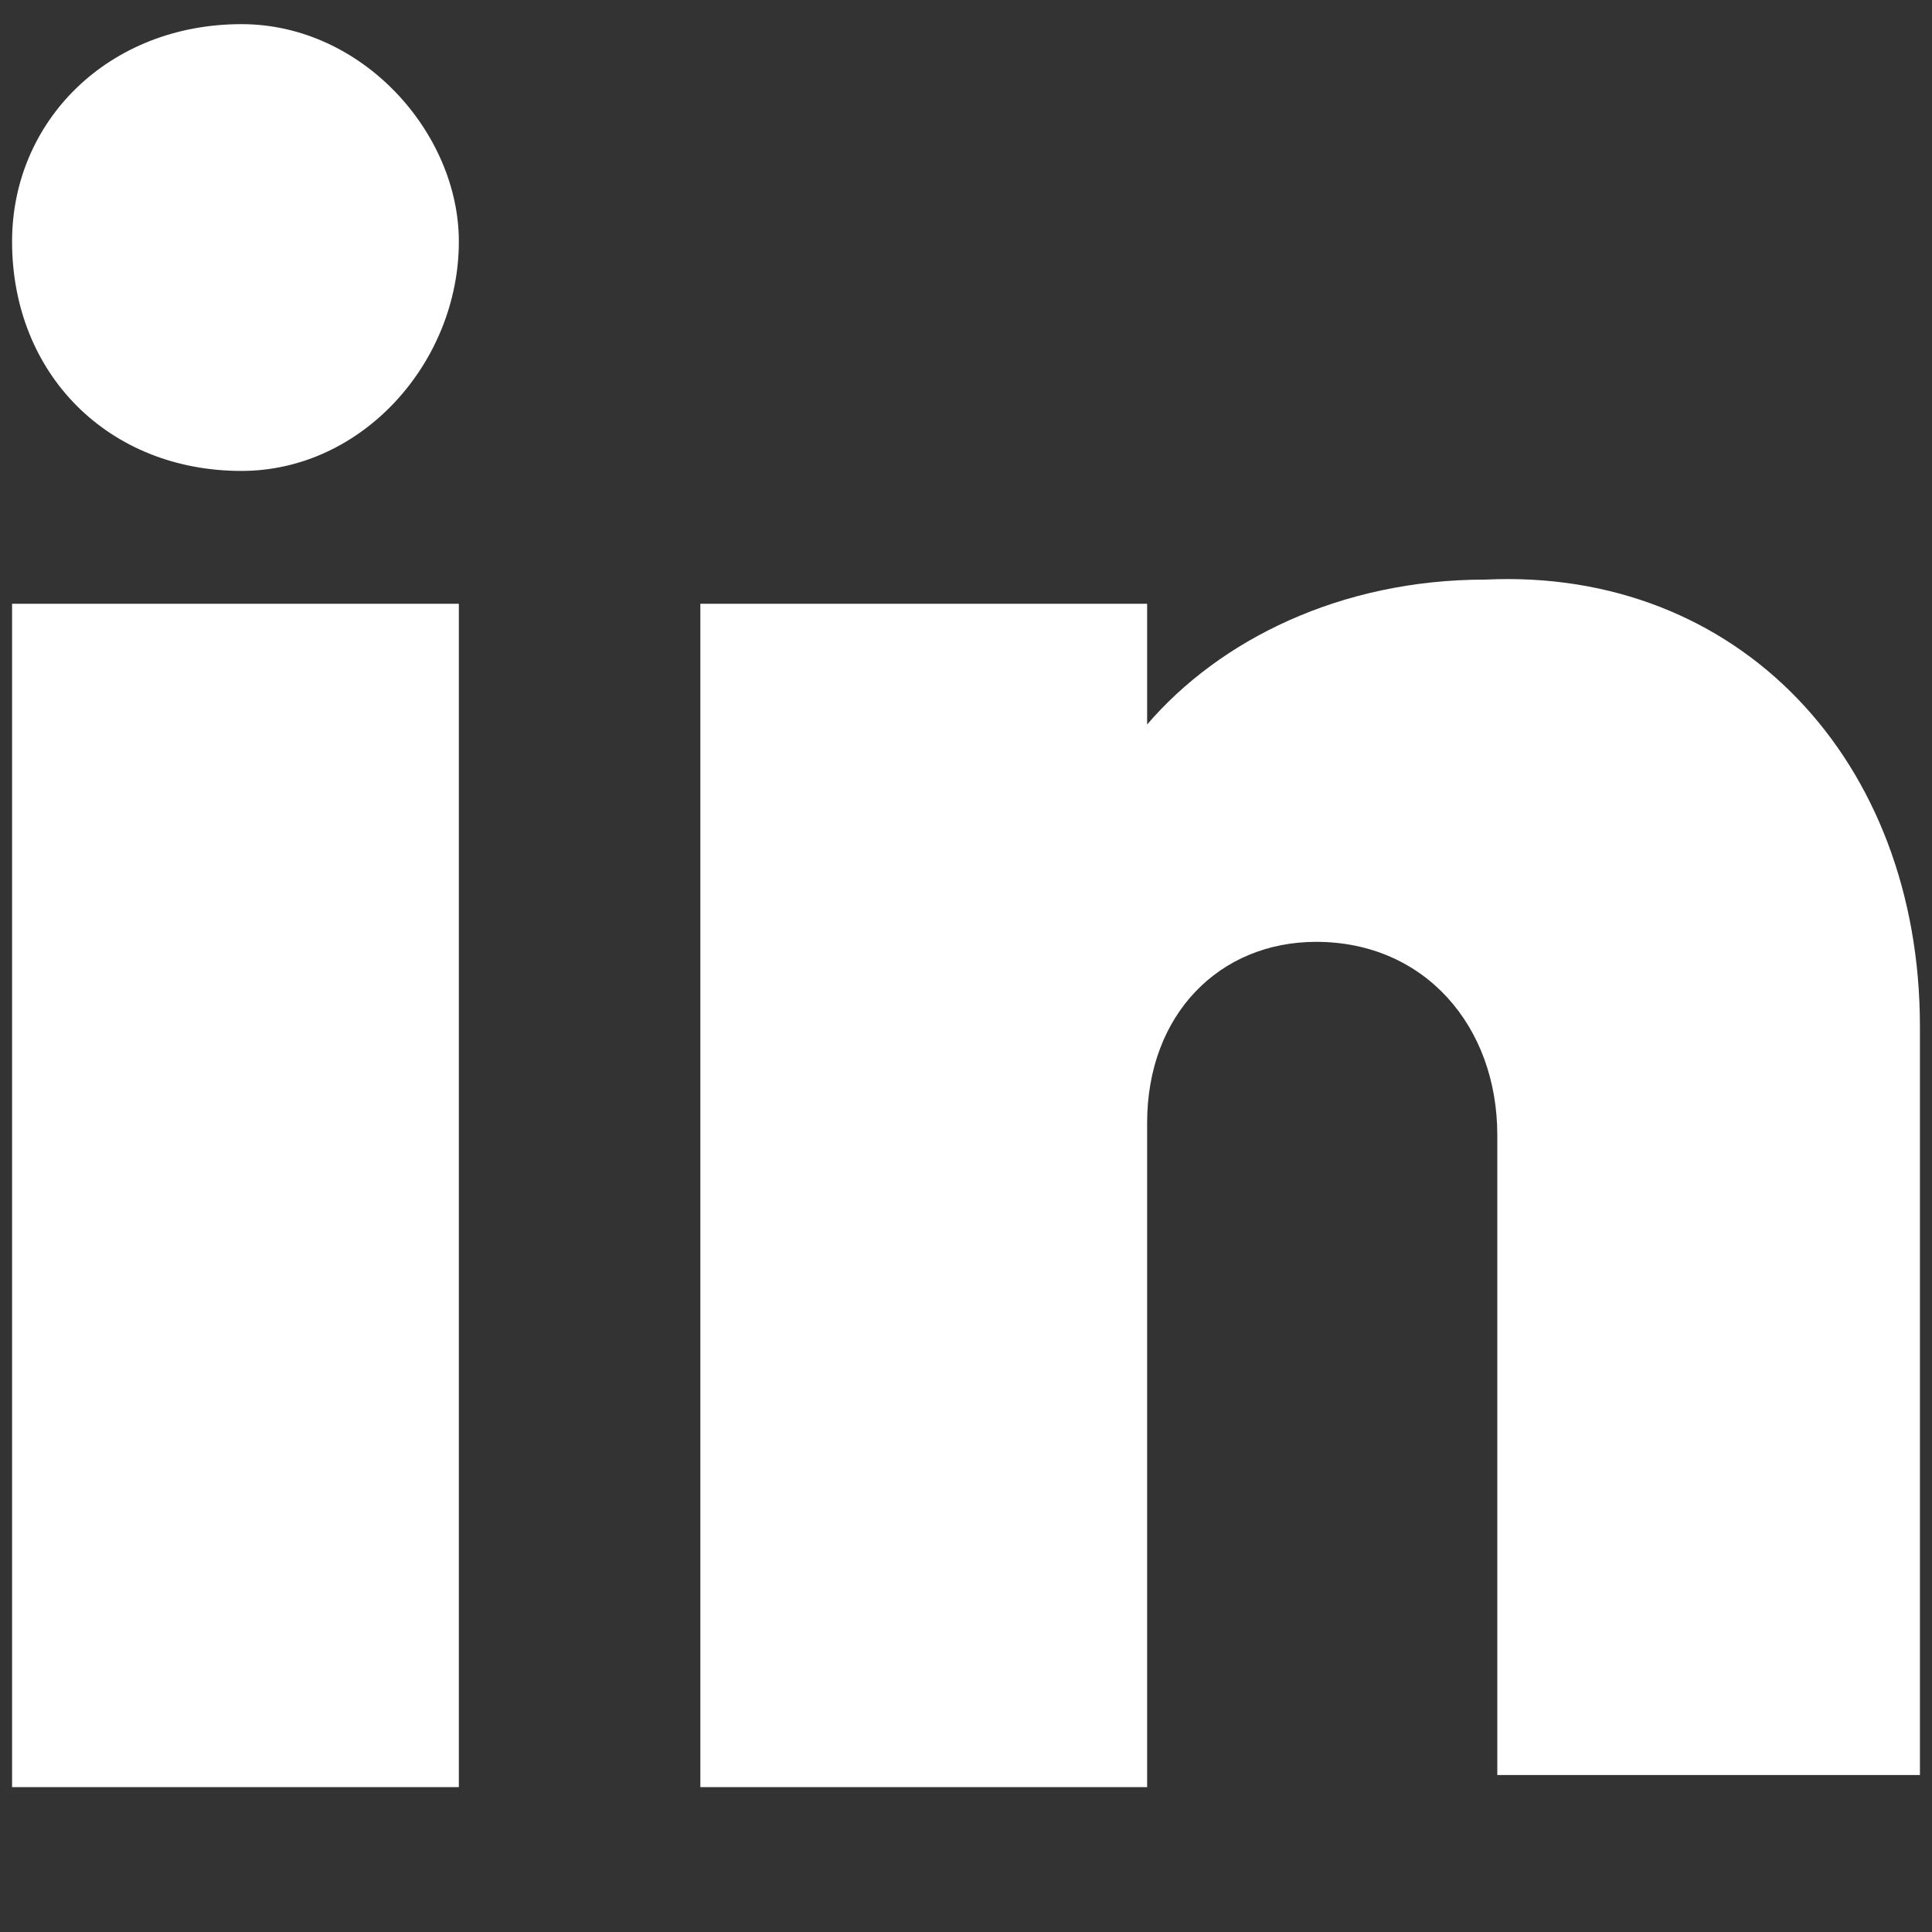 <?xml version="1.0" encoding="utf-8"?>
<!-- Generator: Adobe Illustrator 26.2.1, SVG Export Plug-In . SVG Version: 6.00 Build 0)  -->
<svg version="1.1" id="Layer_1" xmlns="http://www.w3.org/2000/svg" xmlns:xlink="http://www.w3.org/1999/xlink" x="0px" y="0px"
	 viewBox="0 0 16 16" style="enable-background:new 0 0 16 16;" xml:space="preserve">
<rect x="0" y="0" width="16" height="16" fill="#333333" stroke="none"/>
<style type="text/css">
	.st0{fill:#FFFFFF;}
</style>
<g>
	<path class="st0" d="M0.1,2c0-1,0.8-1.8,1.9-1.8c1,0,1.8,0.9,1.8,1.8c0,1-0.8,1.9-1.8,1.9C0.9,3.9,0.1,3.1,0.1,2z M0.1,5h3.7v9.8
		H0.1V5z"/>
	<path class="st0" d="M15.9,8.5v6.2h-3.5V9.4c0-0.9-0.6-1.6-1.5-1.6c-0.8,0-1.4,0.6-1.4,1.5v5.5H5.8V5h3.7v1
		c0.6-0.7,1.6-1.2,2.8-1.2C14.4,4.7,15.9,6.3,15.9,8.5z"/>
</g>
</svg>
